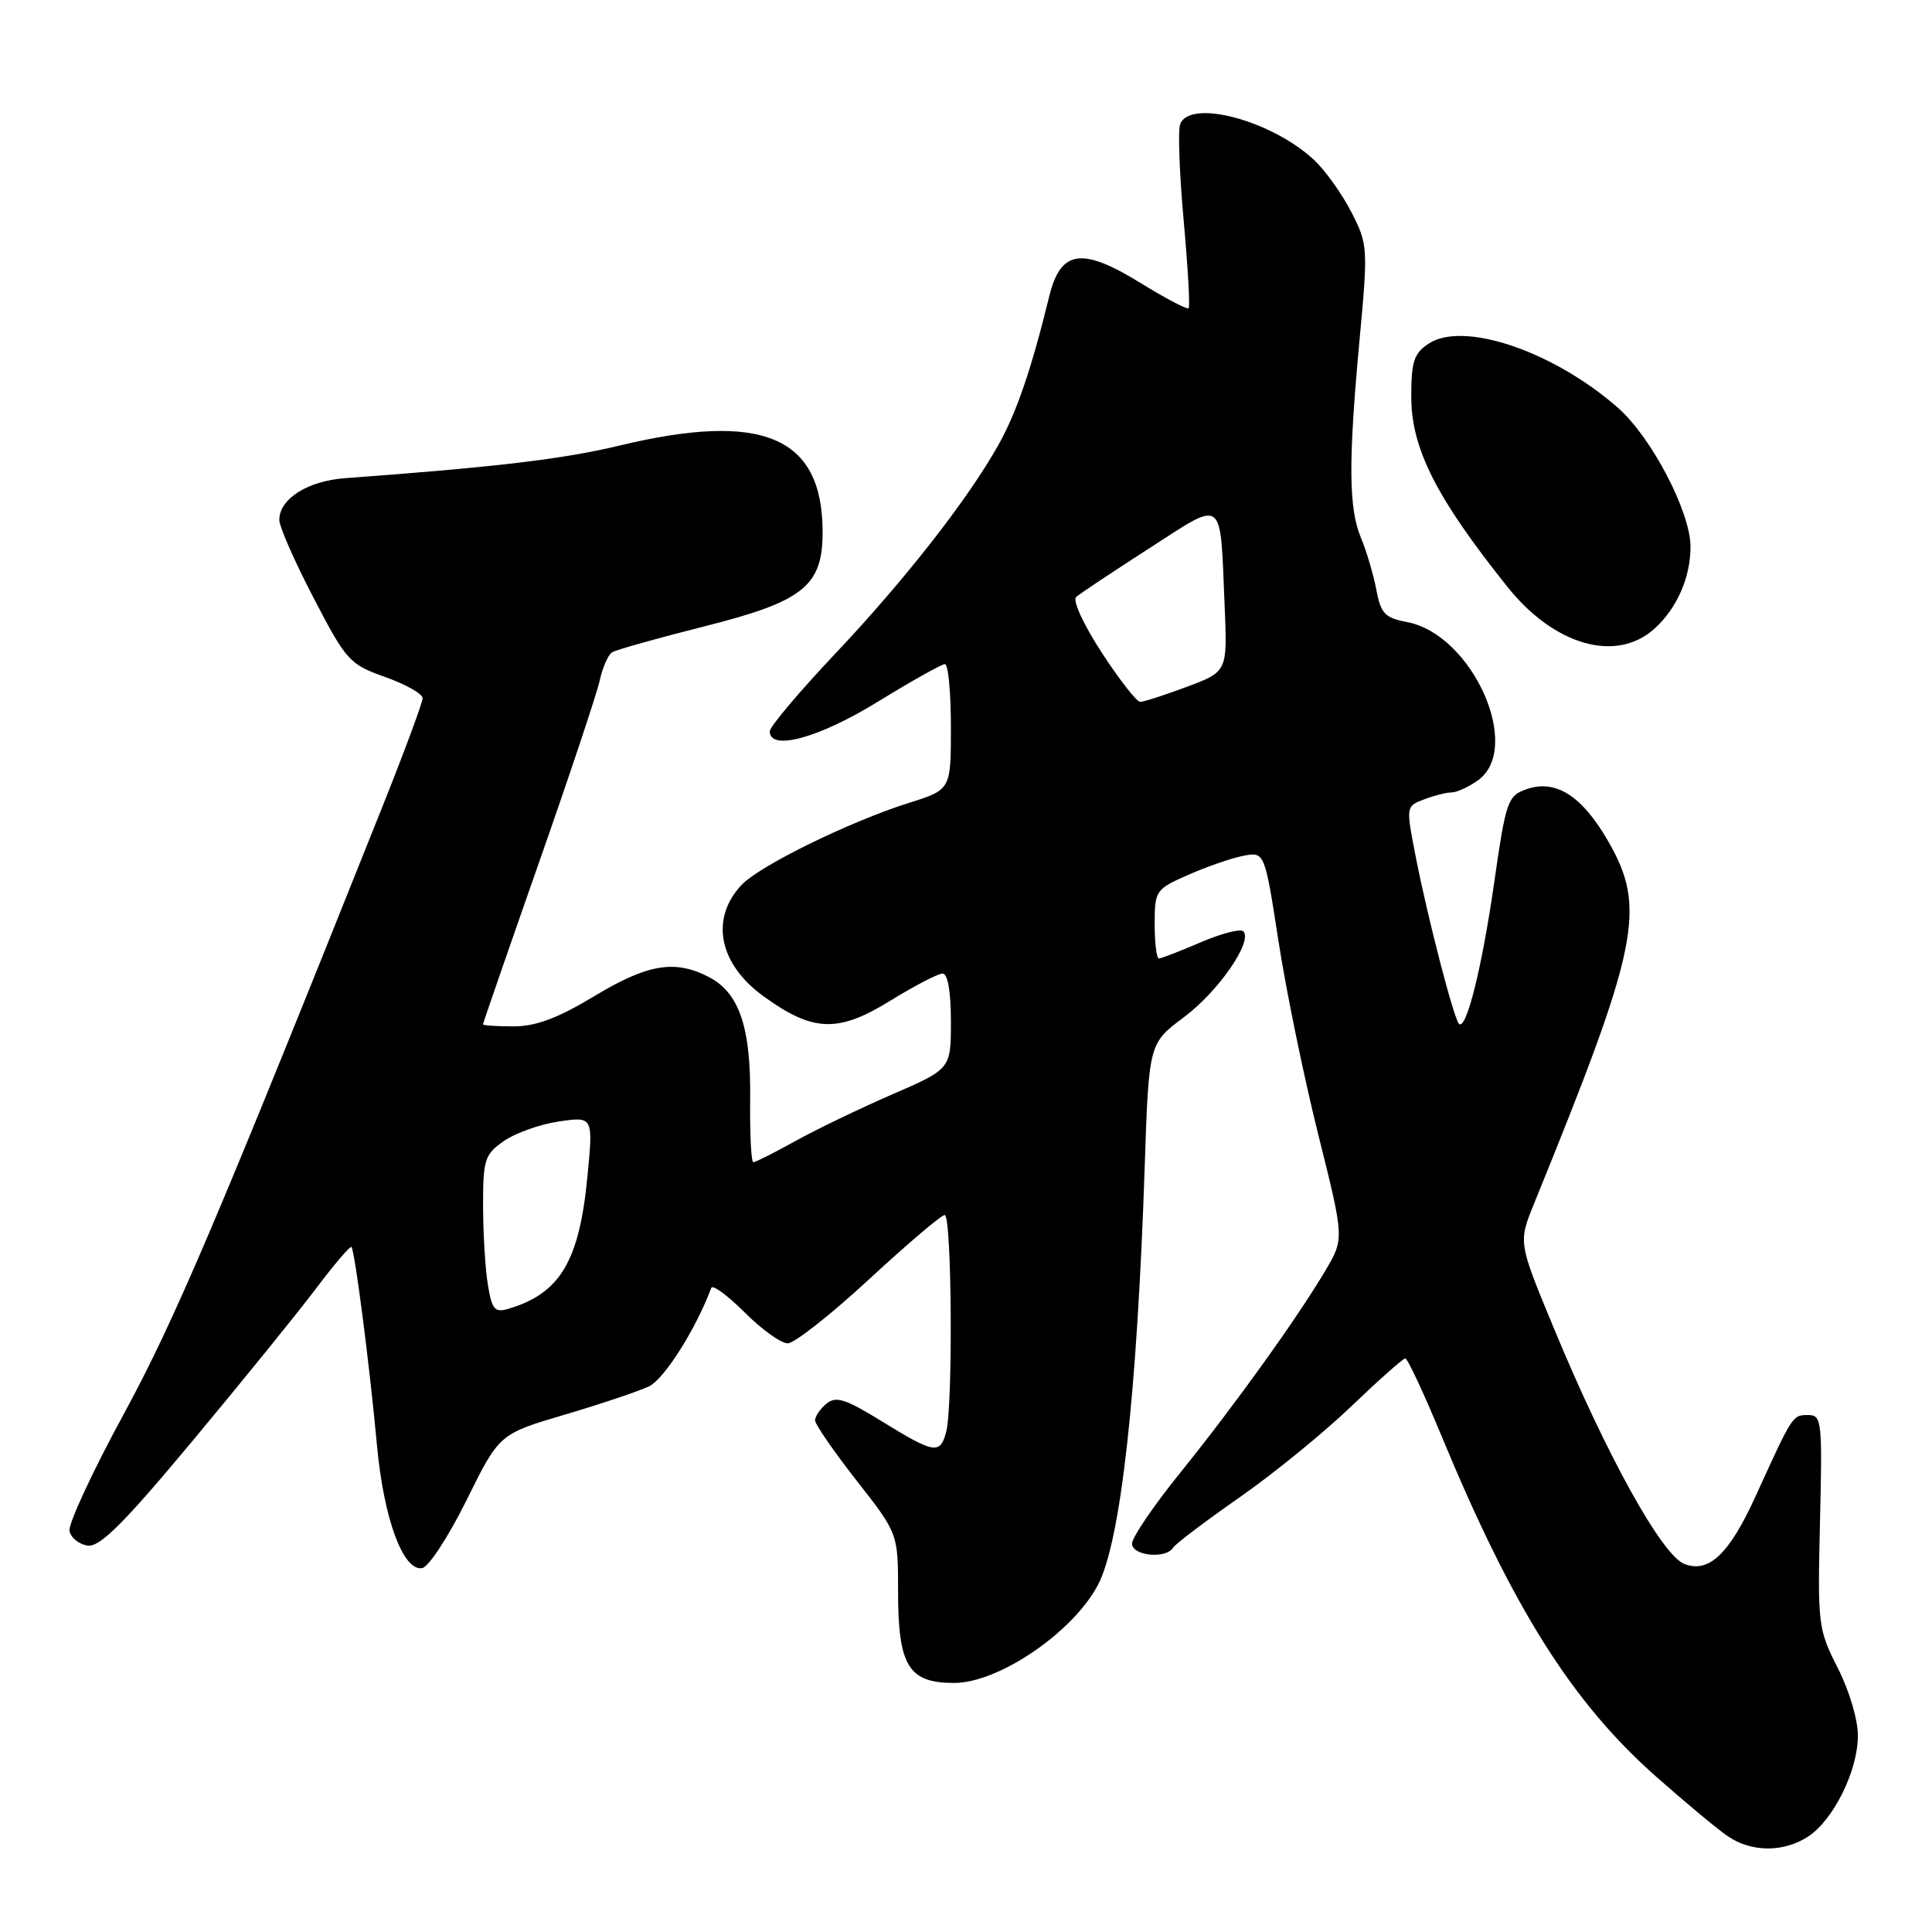 <?xml version="1.0" encoding="UTF-8" standalone="no"?>
<!DOCTYPE svg PUBLIC "-//W3C//DTD SVG 1.1//EN" "http://www.w3.org/Graphics/SVG/1.1/DTD/svg11.dtd" >
<svg xmlns="http://www.w3.org/2000/svg" xmlns:xlink="http://www.w3.org/1999/xlink" version="1.1" viewBox="0 0 256 256">
 <g >
 <path fill="currentColor"
d=" M 239.59 243.35 C 242.92 241.17 246.12 234.75 246.18 230.11 C 246.21 227.96 245.09 224.14 243.53 221.05 C 240.90 215.88 240.83 215.28 241.16 201.61 C 241.48 188.32 241.39 187.50 239.61 187.50 C 237.51 187.50 237.58 187.39 232.62 198.27 C 229.14 205.91 226.44 208.48 223.20 207.24 C 220.23 206.11 212.89 192.87 205.92 176.06 C 201.18 164.63 201.18 164.63 203.24 159.56 C 217.20 125.27 218.21 120.38 213.10 111.48 C 209.66 105.47 206.13 103.22 202.29 104.57 C 199.77 105.45 199.55 106.09 197.98 117.00 C 196.37 128.23 194.28 136.61 193.32 135.66 C 192.64 134.98 189.20 121.72 187.62 113.67 C 186.28 106.84 186.28 106.84 188.70 105.92 C 190.04 105.41 191.68 105.00 192.34 105.00 C 193.01 105.00 194.56 104.30 195.78 103.44 C 201.87 99.18 195.13 84.05 186.41 82.42 C 183.51 81.87 182.96 81.29 182.37 78.14 C 181.99 76.14 181.08 73.05 180.34 71.28 C 178.69 67.33 178.65 61.19 180.15 45.00 C 181.28 32.86 181.25 32.37 179.07 28.12 C 177.84 25.72 175.63 22.62 174.17 21.24 C 168.59 15.98 157.68 13.05 156.38 16.45 C 156.07 17.25 156.28 22.99 156.84 29.19 C 157.40 35.39 157.70 40.63 157.50 40.84 C 157.30 41.04 154.42 39.53 151.10 37.48 C 143.35 32.70 140.54 33.11 139.03 39.26 C 136.67 48.91 134.67 54.75 132.27 59.00 C 128.17 66.28 119.90 76.85 110.64 86.65 C 105.89 91.68 102.00 96.30 102.00 96.90 C 102.00 99.57 108.50 97.79 116.29 93.00 C 120.76 90.25 124.77 88.00 125.21 88.00 C 125.64 88.00 126.00 91.74 126.00 96.32 C 126.00 104.63 126.00 104.63 120.49 106.37 C 112.54 108.88 100.59 114.74 98.22 117.30 C 94.07 121.77 95.26 127.72 101.14 131.99 C 107.72 136.76 111.03 136.88 117.94 132.62 C 121.16 130.63 124.30 129.00 124.90 129.00 C 125.58 129.00 126.00 131.39 126.00 135.32 C 126.00 141.64 126.00 141.64 118.25 145.00 C 113.99 146.85 108.21 149.63 105.42 151.18 C 102.62 152.73 100.11 154.00 99.82 154.00 C 99.54 154.00 99.35 150.29 99.40 145.75 C 99.52 136.14 97.97 131.55 93.91 129.45 C 89.41 127.13 85.82 127.73 78.74 132.00 C 73.90 134.92 71.01 136.00 68.05 136.00 C 65.82 136.00 64.00 135.88 64.00 135.73 C 64.00 135.58 67.32 125.98 71.38 114.40 C 75.44 102.83 79.08 91.93 79.46 90.19 C 79.84 88.45 80.58 86.76 81.11 86.43 C 81.63 86.11 87.09 84.57 93.24 83.02 C 106.45 79.70 109.00 77.67 109.00 70.51 C 109.00 57.83 101.07 54.47 82.00 59.06 C 74.63 60.83 65.74 61.89 45.74 63.36 C 40.76 63.72 37.00 66.11 37.01 68.90 C 37.01 69.78 39.05 74.43 41.55 79.22 C 45.88 87.56 46.30 88.02 51.04 89.71 C 53.77 90.68 56.00 91.94 56.00 92.51 C 56.00 93.08 53.58 99.61 50.62 107.02 C 28.72 161.84 23.14 174.95 16.41 187.35 C 12.27 194.96 9.03 201.94 9.21 202.85 C 9.38 203.76 10.46 204.63 11.61 204.80 C 13.23 205.03 16.38 201.89 25.60 190.82 C 32.14 182.97 39.47 173.93 41.88 170.73 C 44.28 167.54 46.40 165.06 46.57 165.23 C 47.01 165.68 48.97 180.86 49.95 191.50 C 50.85 201.27 53.43 208.25 55.95 207.78 C 56.80 207.63 59.45 203.57 61.83 198.76 C 66.16 190.01 66.16 190.01 74.83 187.45 C 79.60 186.04 84.62 184.35 86.00 183.70 C 88.02 182.73 92.22 176.09 94.25 170.65 C 94.42 170.18 96.41 171.65 98.67 173.90 C 100.92 176.16 103.49 178.00 104.38 178.00 C 105.26 178.00 110.12 174.17 115.17 169.50 C 120.23 164.82 124.73 161.00 125.18 161.00 C 126.12 161.00 126.29 186.33 125.37 189.75 C 124.57 192.75 123.81 192.62 116.91 188.37 C 112.04 185.36 110.77 184.95 109.51 185.99 C 108.68 186.68 108.00 187.67 108.00 188.20 C 108.00 188.72 110.47 192.31 113.50 196.18 C 119.00 203.20 119.00 203.20 119.00 210.88 C 119.00 220.74 120.38 223.00 126.42 223.00 C 132.34 223.00 142.21 216.27 145.50 209.98 C 148.49 204.25 150.66 184.87 151.67 154.88 C 152.22 138.26 152.22 138.26 156.87 134.79 C 161.45 131.37 166.05 124.72 164.74 123.40 C 164.36 123.03 161.83 123.69 159.10 124.86 C 156.36 126.04 153.88 127.00 153.56 127.00 C 153.25 127.00 153.00 124.95 153.00 122.44 C 153.00 118.02 153.13 117.83 157.41 115.94 C 159.84 114.86 163.11 113.73 164.70 113.41 C 167.57 112.84 167.57 112.84 169.40 124.67 C 170.40 131.18 172.77 142.71 174.67 150.31 C 178.12 164.12 178.12 164.12 175.65 168.31 C 171.92 174.62 163.65 186.14 156.44 195.08 C 152.90 199.46 150.00 203.71 150.00 204.53 C 150.00 206.16 154.50 206.61 155.45 205.07 C 155.77 204.56 159.73 201.56 164.26 198.40 C 168.79 195.24 175.46 189.80 179.08 186.32 C 182.70 182.85 185.91 180.00 186.21 180.00 C 186.51 180.00 188.66 184.61 191.00 190.25 C 200.47 213.11 208.30 225.55 219.41 235.38 C 223.31 238.83 227.61 242.41 228.97 243.33 C 232.12 245.46 236.36 245.46 239.59 243.35 Z  M 219.23 83.30 C 222.21 80.60 224.00 76.52 224.00 72.44 C 224.00 67.83 218.83 57.94 214.38 54.03 C 205.87 46.55 193.94 42.50 189.33 45.52 C 187.35 46.81 187.00 47.89 187.00 52.57 C 187.00 59.43 190.31 65.96 199.75 77.77 C 205.97 85.55 214.17 87.87 219.23 83.30 Z  M 64.65 170.27 C 64.30 168.20 64.02 163.49 64.01 159.82 C 64.00 153.66 64.21 152.99 66.75 151.20 C 68.26 150.14 71.55 148.97 74.05 148.60 C 78.61 147.94 78.61 147.94 77.83 155.97 C 76.75 167.14 74.20 171.39 67.38 173.42 C 65.56 173.96 65.19 173.54 64.65 170.27 Z  M 145.97 86.45 C 143.56 82.75 142.09 79.55 142.60 79.10 C 143.09 78.66 147.43 75.78 152.24 72.68 C 162.36 66.17 161.65 65.64 162.27 80.25 C 162.64 88.99 162.64 88.99 157.28 91.00 C 154.34 92.10 151.54 93.00 151.08 93.00 C 150.62 93.00 148.31 90.05 145.97 86.45 Z "/>
</g>
</svg>